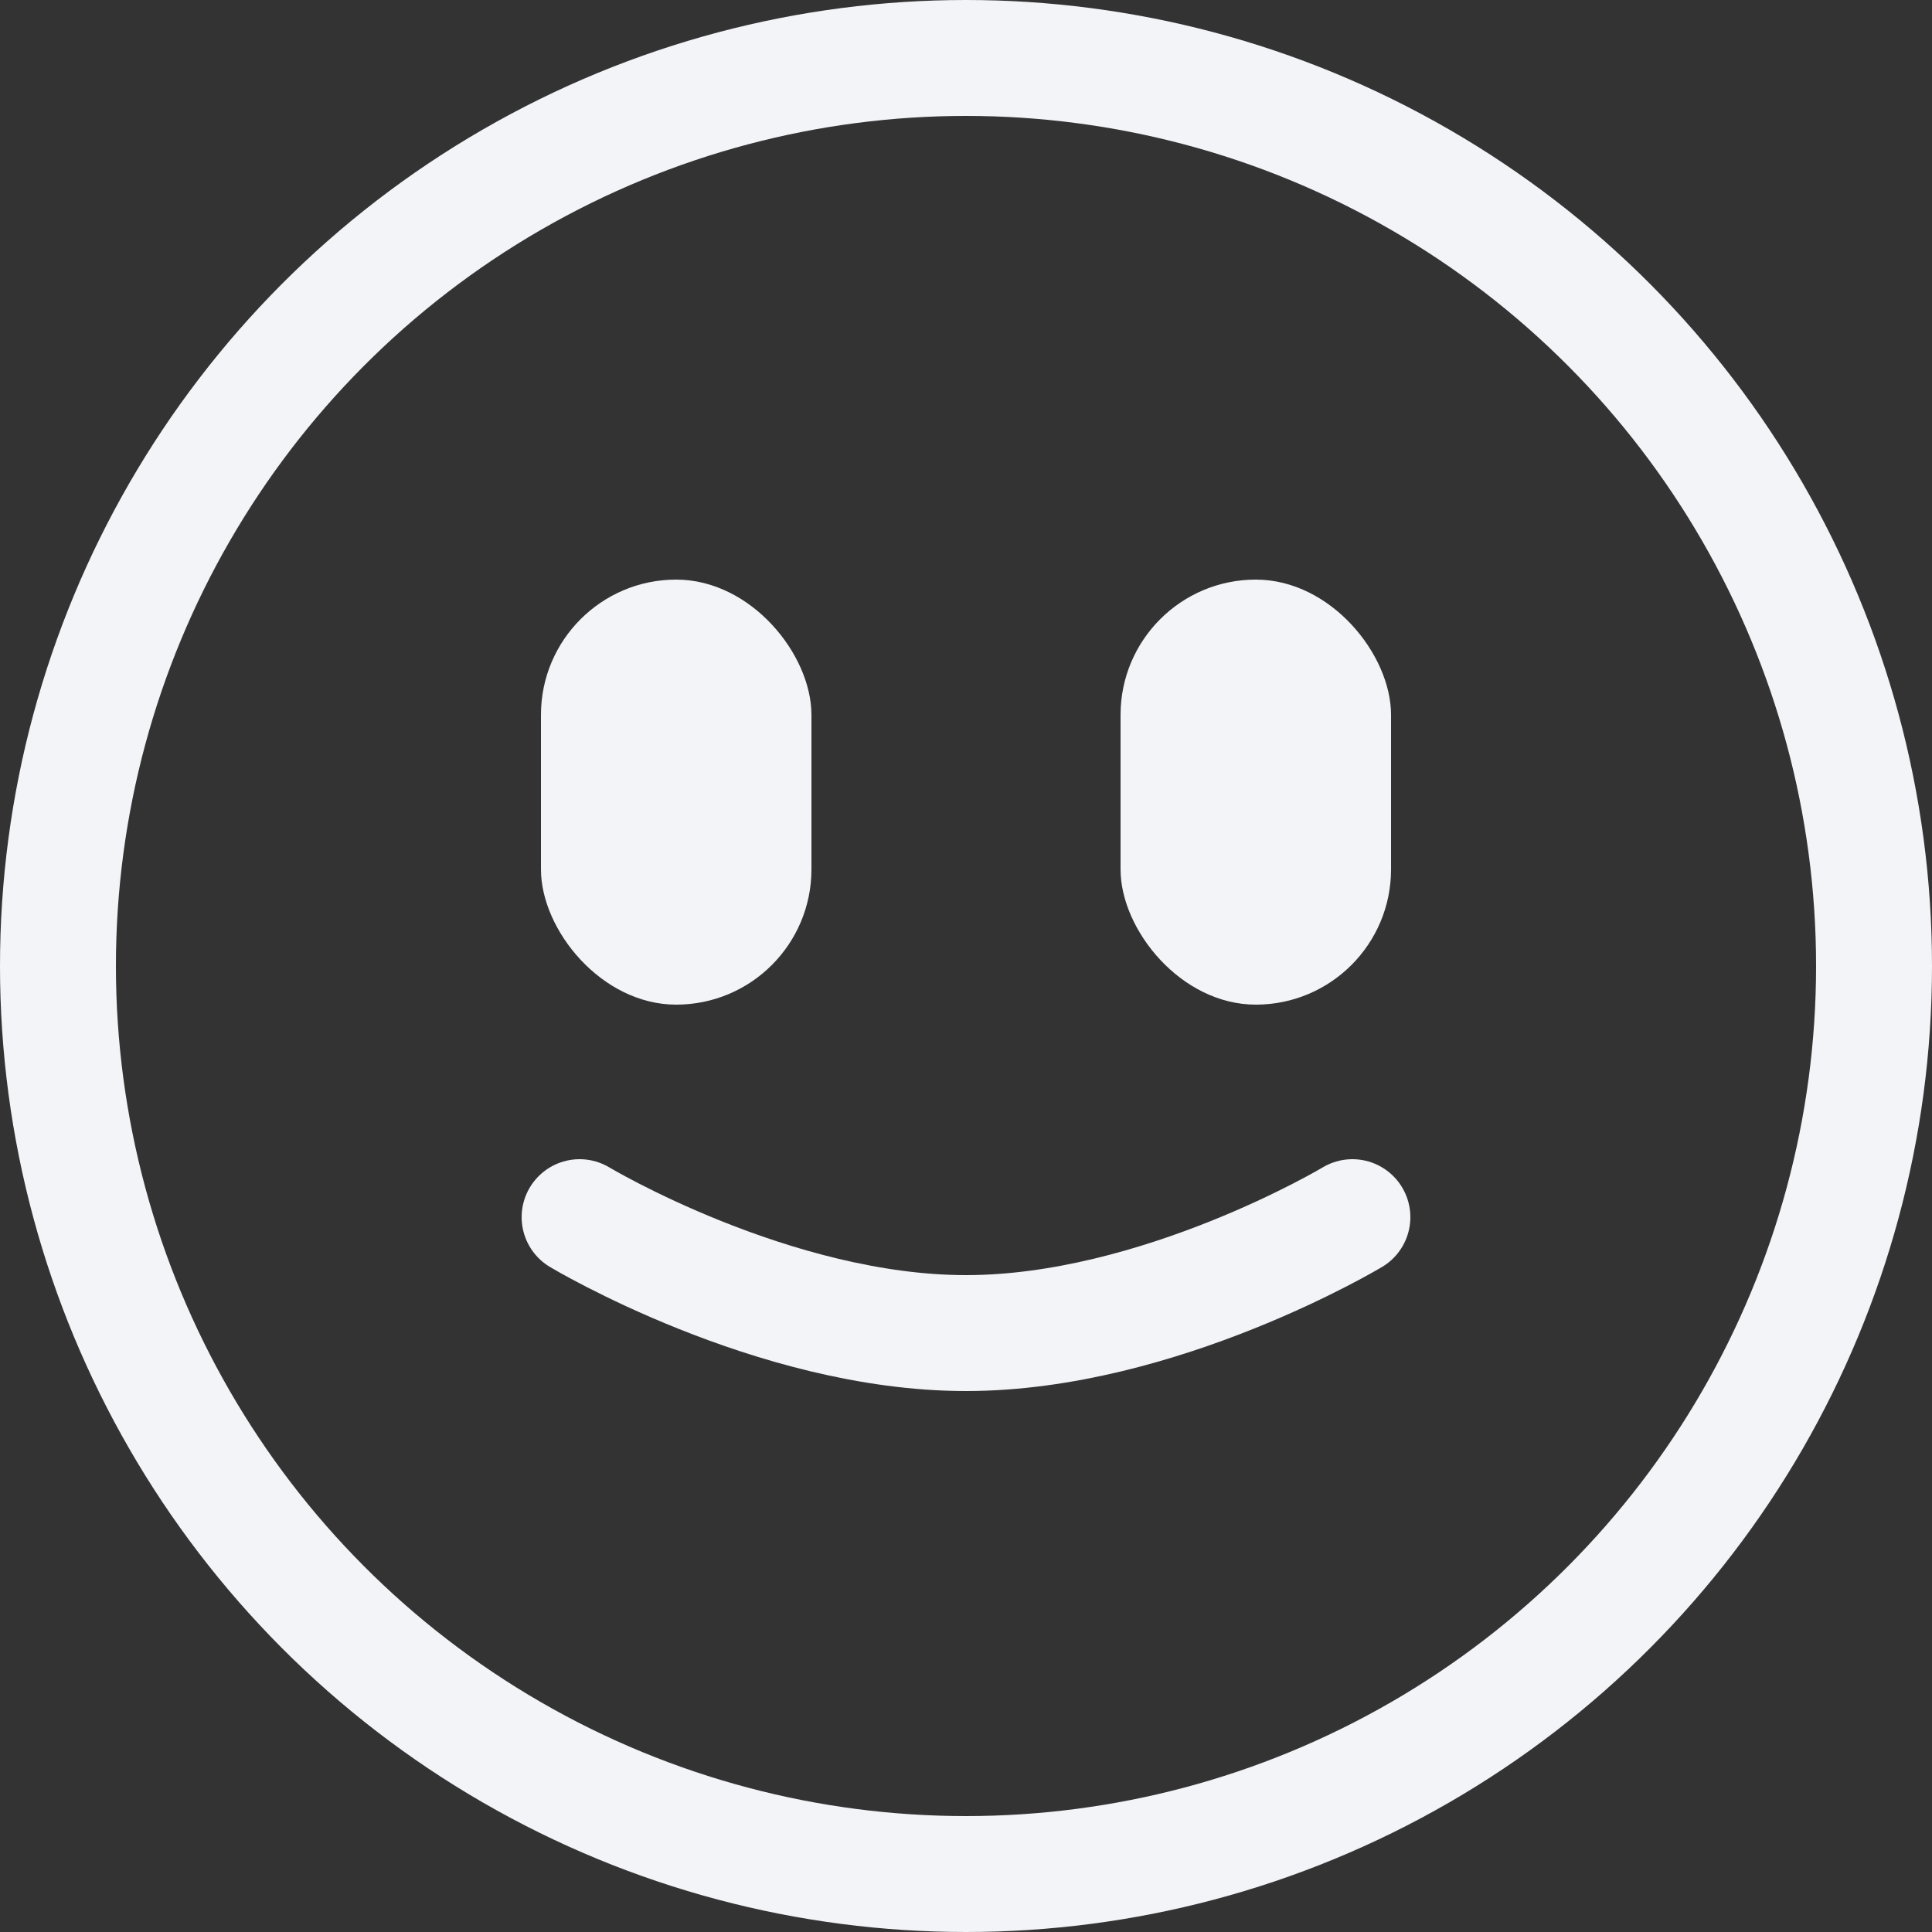 <svg width="50" height="50" viewBox="0 0 50 50" fill="none" xmlns="http://www.w3.org/2000/svg">
<rect x="0" y="0" width="50" height="50" fill="#333333" stroke="none"/>
<circle cx="25" cy="25" r="23.5" stroke="#F3F4F8" stroke-width="3"/>
<rect x="14" y="15" width="7" height="11" rx="3.5" fill="#F3F4F8"/>
<rect x="15" y="17" width="2" height="3" rx="1" fill="#F3F4F8"/>
<rect x="29" y="15" width="7" height="11" rx="3.5" fill="#F3F4F8"/>
<rect x="30" y="17" width="2" height="3" rx="1" fill="#F3F4F8"/>
<path d="M15 31.5C15 31.5 20 34.5 25 34.5C30 34.5 35 31.5 35 31.5" stroke="#F3F4F8" stroke-width="3" stroke-linecap="round"/>
</svg>
